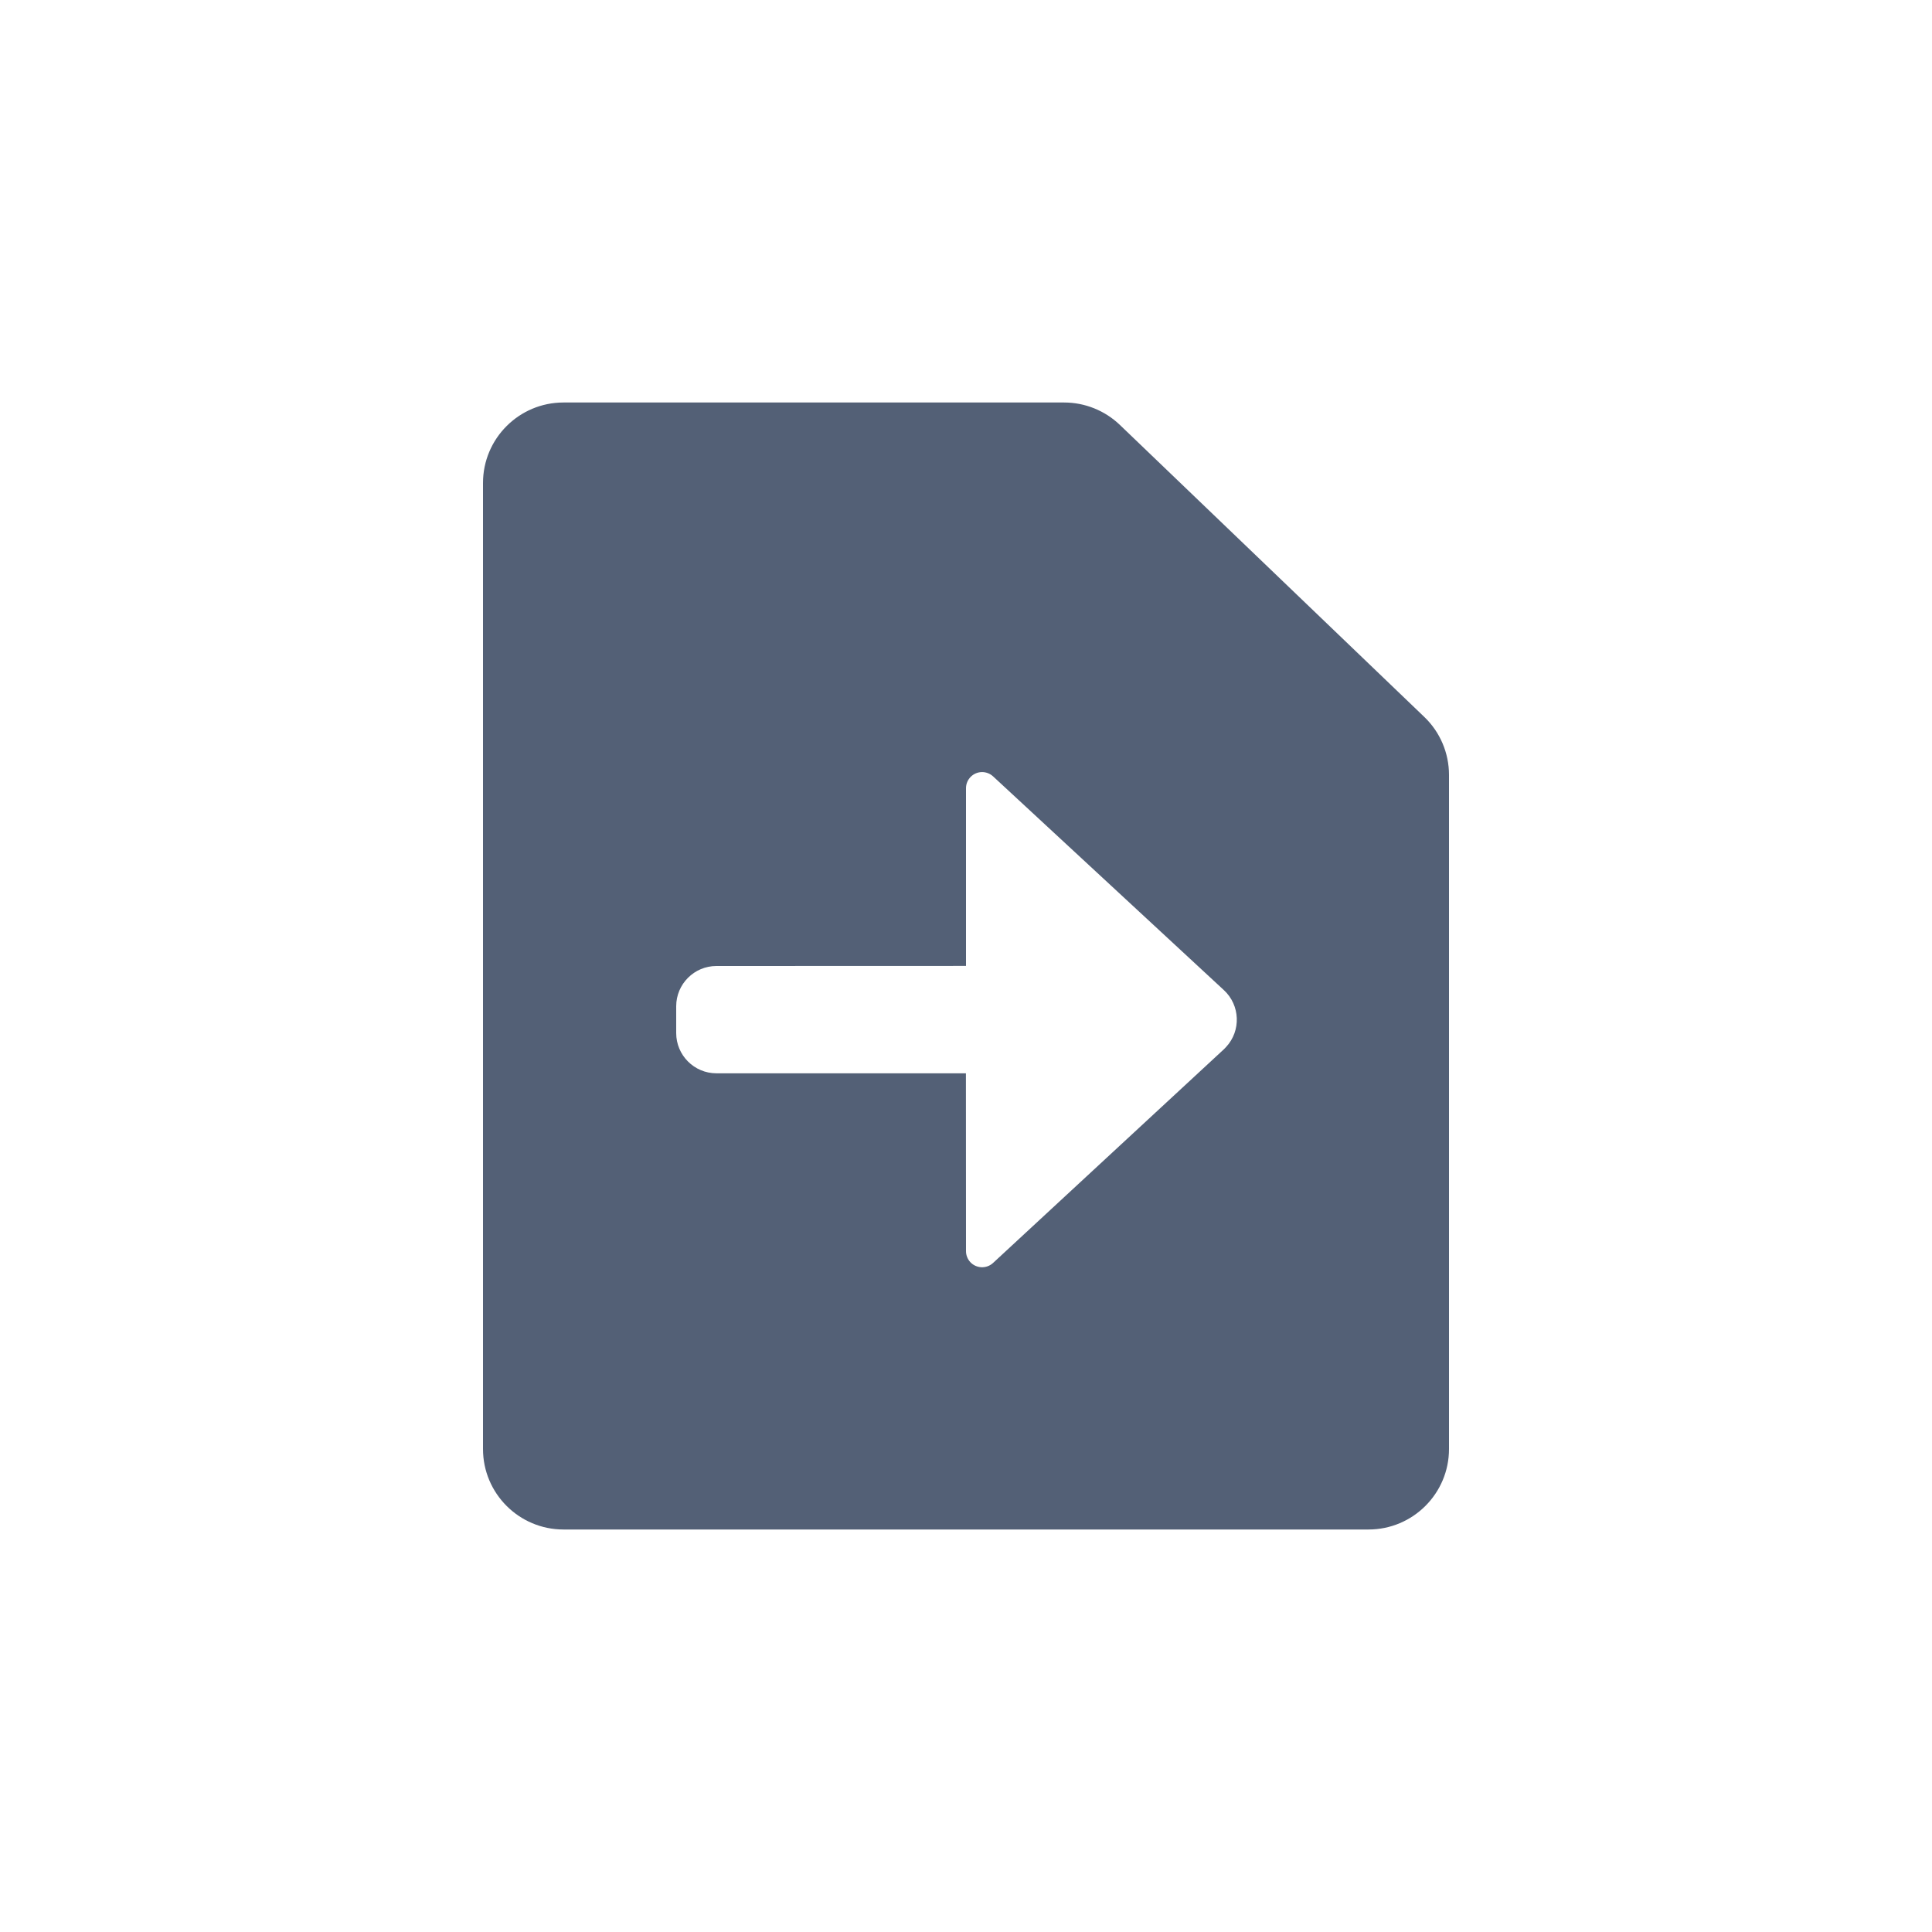 <?xml version="1.0" encoding="UTF-8"?>
<svg width="24px" height="24px" viewBox="0 0 24 24" version="1.1" xmlns="http://www.w3.org/2000/svg" xmlns:xlink="http://www.w3.org/1999/xlink">
    <!-- Generator: Sketch 63.1 (92452) - https://sketch.com -->
    <title>-mockplus-</title>
    <desc>Created with Sketch.</desc>
    <g id="Q4新需求" stroke="none" stroke-width="1" fill="none" fill-rule="evenodd">
        <g id="4多个笔记操作" transform="translate(-1105, -617)" fill="#536076">
            <g id="编组-6" transform="translate(1105, 617)">
                <g id="编组-93">
                    <g id="-mockplus-">
                        <g id="icon/transmit" transform="translate(6, 5)">
                            <path d="M7.219,0 C7.477,-3.96694767e-16 7.725,0.1 7.911,0.278 L7.911,0.278 L11.692,3.905 C11.889,4.093 12,4.354 12,4.626 L12,4.626 L12,13 C12,13.552 11.552,14 11,14 L11,14 L1,14 C0.448,14 0,13.552 0,13 L0,13 L0,1 C0,0.448 0.448,-1.01453063e-16 1,0 L1,0 Z M6.2,4.591 C6.09,4.591 6,4.681 6,4.791 L6,4.791 L6,6.999 L2.9,7 C2.624,7 2.4,7.224 2.4,7.5 L2.4,7.5 L2.4,7.833 C2.4,8.109 2.624,8.333 2.9,8.333 L2.9,8.333 L5.999,8.333 L6,10.542 C6,10.593 6.019,10.641 6.053,10.678 C6.128,10.759 6.255,10.764 6.336,10.689 L6.336,10.689 L9.204,8.034 C9.213,8.025 9.222,8.016 9.231,8.006 C9.419,7.804 9.406,7.487 9.204,7.3 L9.204,7.3 L6.336,4.644 C6.299,4.61 6.25,4.591 6.2,4.591 Z" id="形状结合"></path>
                        </g>
                    </g>
                </g>
            </g>
        </g>
    </g>
</svg>